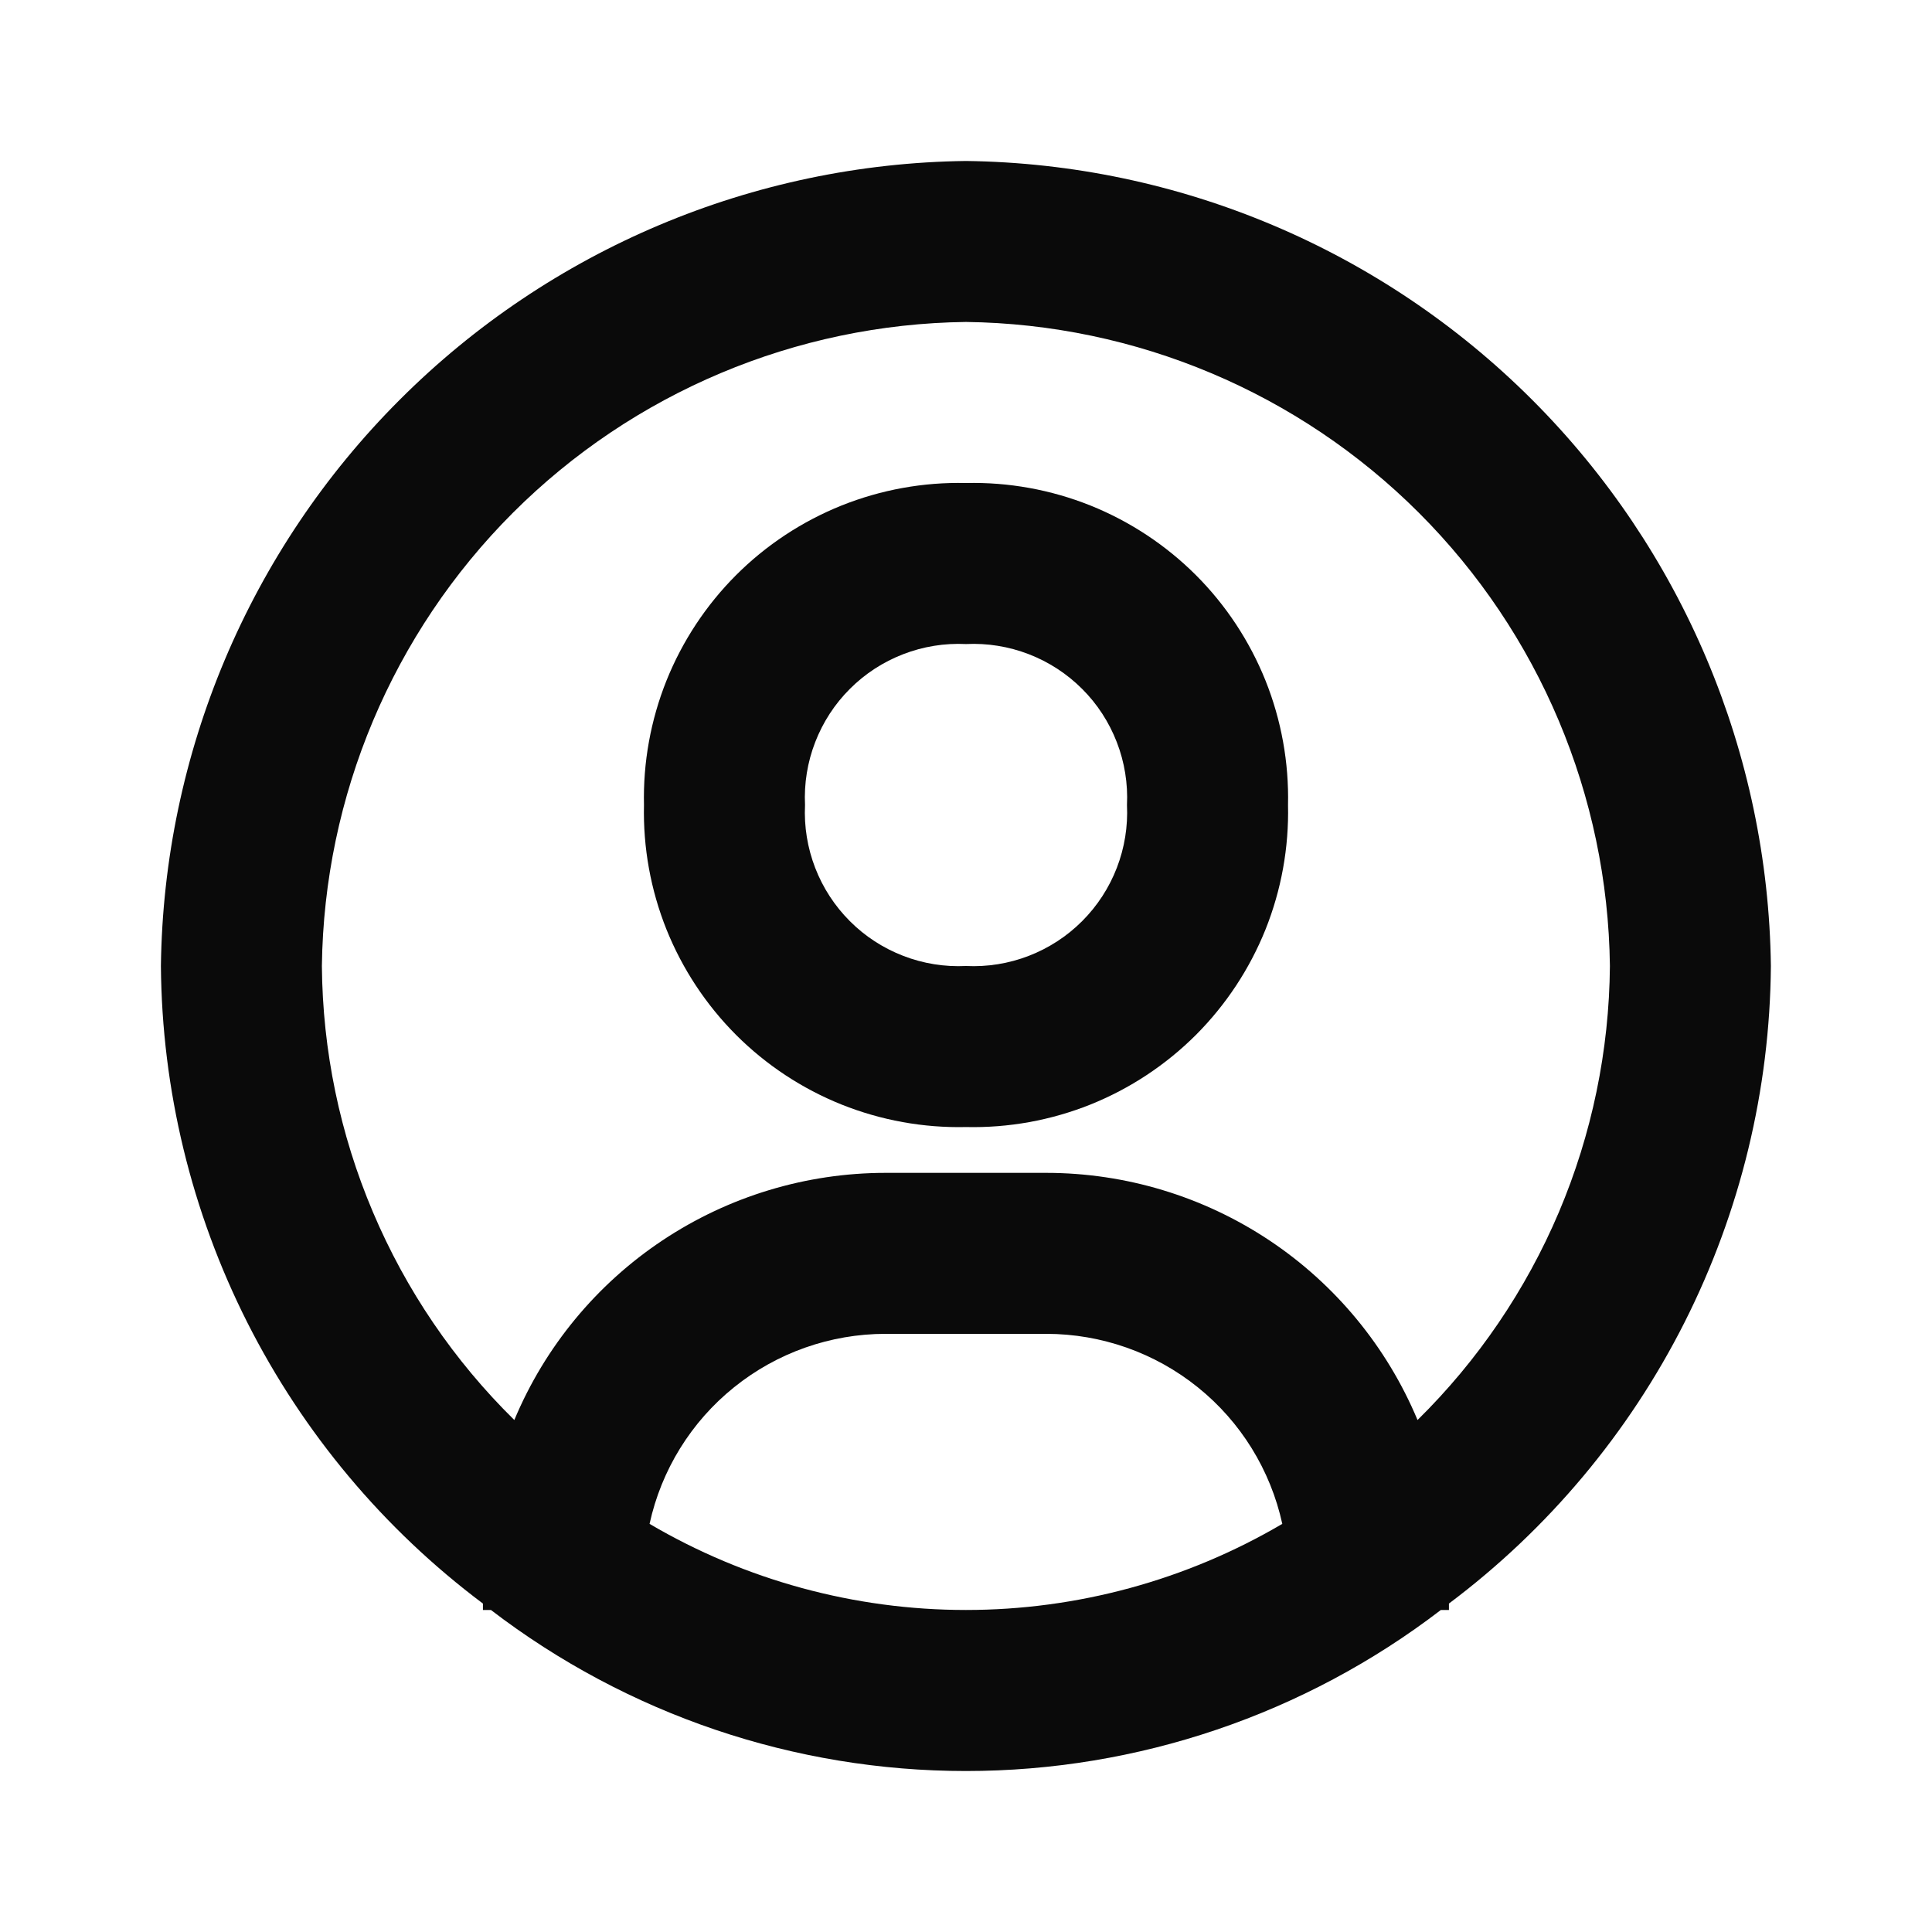 <svg width="28" height="28" viewBox="0 0 28 28" fill="none" xmlns="http://www.w3.org/2000/svg">
<path d="M13.999 2.333C10.917 2.372 7.972 3.614 5.793 5.794C3.613 7.973 2.371 10.918 2.332 14C2.346 15.795 2.775 17.563 3.584 19.166C4.394 20.768 5.562 22.163 6.999 23.24V23.333H7.115C9.091 24.847 11.51 25.667 13.999 25.667C16.487 25.667 18.907 24.847 20.882 23.333H20.999V23.24C22.435 22.163 23.604 20.768 24.413 19.166C25.222 17.563 25.651 15.795 25.665 14C25.626 10.918 24.384 7.973 22.205 5.794C20.025 3.614 17.081 2.372 13.999 2.333ZM9.414 22.085C9.584 21.305 10.016 20.606 10.638 20.106C11.259 19.605 12.034 19.332 12.832 19.331H15.165C15.964 19.332 16.738 19.605 17.36 20.106C17.982 20.606 18.413 21.305 18.584 22.085C17.194 22.902 15.611 23.333 13.999 23.333C12.386 23.333 10.803 22.902 9.414 22.085ZM20.544 20.58C20.1 19.519 19.353 18.613 18.396 17.976C17.439 17.339 16.315 16.999 15.165 16.998H12.832C11.682 16.999 10.559 17.339 9.602 17.976C8.645 18.613 7.897 19.519 7.454 20.58C6.579 19.72 5.883 18.696 5.405 17.567C4.926 16.438 4.675 15.226 4.665 14C4.696 11.534 5.689 9.177 7.432 7.433C9.176 5.69 11.533 4.697 13.999 4.666C16.465 4.697 18.821 5.69 20.565 7.433C22.309 9.177 23.302 11.534 23.332 14C23.322 15.226 23.071 16.438 22.593 17.567C22.114 18.696 21.418 19.72 20.544 20.58Z" fill="#0A0A0A"/>
<path d="M14 7C13.383 6.986 12.77 7.097 12.197 7.326C11.624 7.556 11.104 7.899 10.668 8.335C10.232 8.771 9.889 9.292 9.659 9.864C9.43 10.437 9.319 11.05 9.333 11.667C9.319 12.284 9.43 12.897 9.659 13.47C9.889 14.042 10.232 14.562 10.668 14.999C11.104 15.435 11.624 15.778 12.197 16.008C12.77 16.237 13.383 16.348 14 16.334C14.617 16.348 15.23 16.237 15.803 16.008C16.375 15.778 16.895 15.435 17.332 14.999C17.768 14.562 18.111 14.042 18.341 13.47C18.57 12.897 18.681 12.284 18.667 11.667C18.681 11.05 18.57 10.437 18.341 9.864C18.111 9.292 17.768 8.771 17.332 8.335C16.895 7.899 16.375 7.556 15.803 7.326C15.23 7.097 14.617 6.986 14 7ZM14 14C13.69 14.015 13.379 13.965 13.09 13.853C12.8 13.741 12.536 13.57 12.317 13.35C12.097 13.13 11.926 12.867 11.814 12.577C11.702 12.287 11.652 11.977 11.667 11.667C11.652 11.357 11.702 11.046 11.814 10.757C11.926 10.467 12.097 10.203 12.317 9.984C12.536 9.764 12.8 9.593 13.09 9.481C13.379 9.369 13.69 9.319 14 9.334C14.31 9.319 14.62 9.369 14.91 9.481C15.2 9.593 15.463 9.764 15.683 9.984C15.903 10.203 16.074 10.467 16.186 10.757C16.298 11.046 16.348 11.357 16.333 11.667C16.348 11.977 16.298 12.287 16.186 12.577C16.074 12.867 15.903 13.13 15.683 13.35C15.463 13.57 15.2 13.741 14.91 13.853C14.62 13.965 14.31 14.015 14 14Z" fill="#0A0A0A"/>
</svg>
